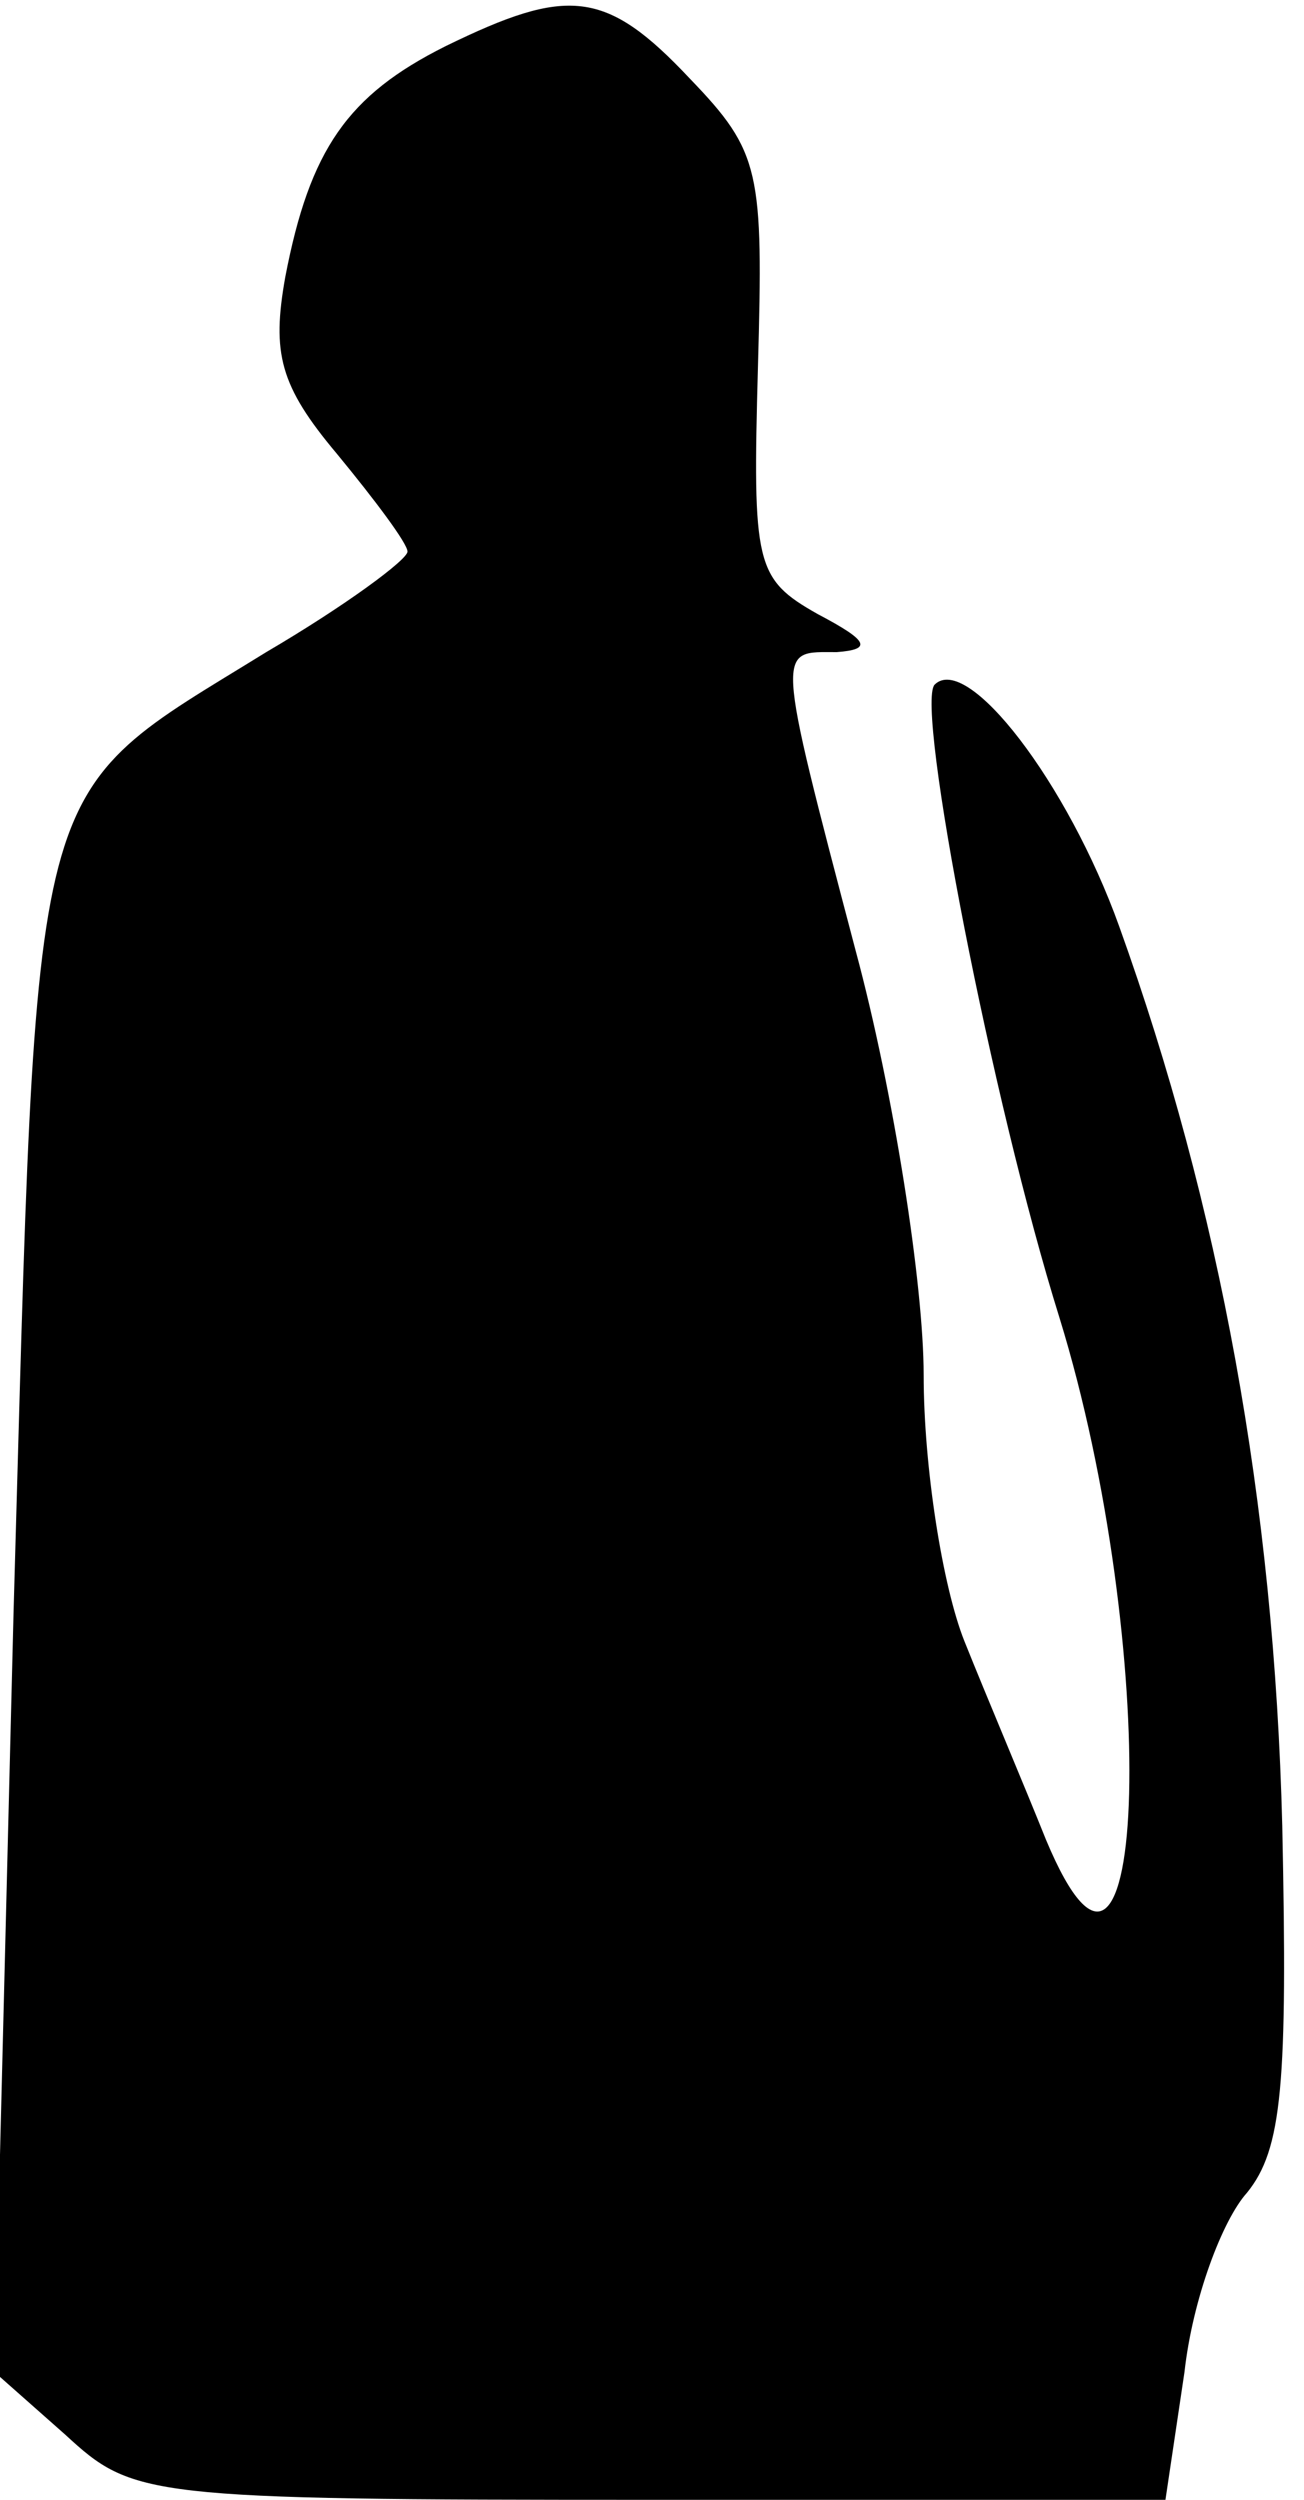 <?xml version="1.0" standalone="no"?>
<!DOCTYPE svg PUBLIC "-//W3C//DTD SVG 20010904//EN"
 "http://www.w3.org/TR/2001/REC-SVG-20010904/DTD/svg10.dtd">
<svg version="1.0" xmlns="http://www.w3.org/2000/svg"
 width="48pt" height="92pt" viewBox="0 0 48 92"
 preserveAspectRatio="xMidYMid meet">
<g transform="translate(0,92) scale(0.1,-0.1)"
fill="#000000" stroke="none">
<path fill="#000000" stroke="none" d="M164 903 c-36 -18 -50 -38 -59 -85 -5
-28 -2 -40 19 -65 14 -17 26 -33 26 -36 0 -3 -23 -20 -52 -37 -89 -55 -84 -38
-93 -353 l-7 -280 26 -23 c25 -23 29 -24 215 -24 l190 0 7 47 c3 27 14 56 23
66 13 16 15 40 13 135 -3 119 -23 228 -60 331 -19 53 -56 101 -68 89 -7 -8 21
-153 46 -233 37 -120 33 -283 -5 -192 -8 20 -22 53 -30 73 -8 20 -15 64 -15
98 0 33 -11 104 -25 156 -30 114 -29 110 -7 110 13 1 12 4 -7 14 -23 13 -24
18 -22 91 2 72 1 79 -25 106 -31 33 -45 34 -90 12z"/>
</g>
</svg>
